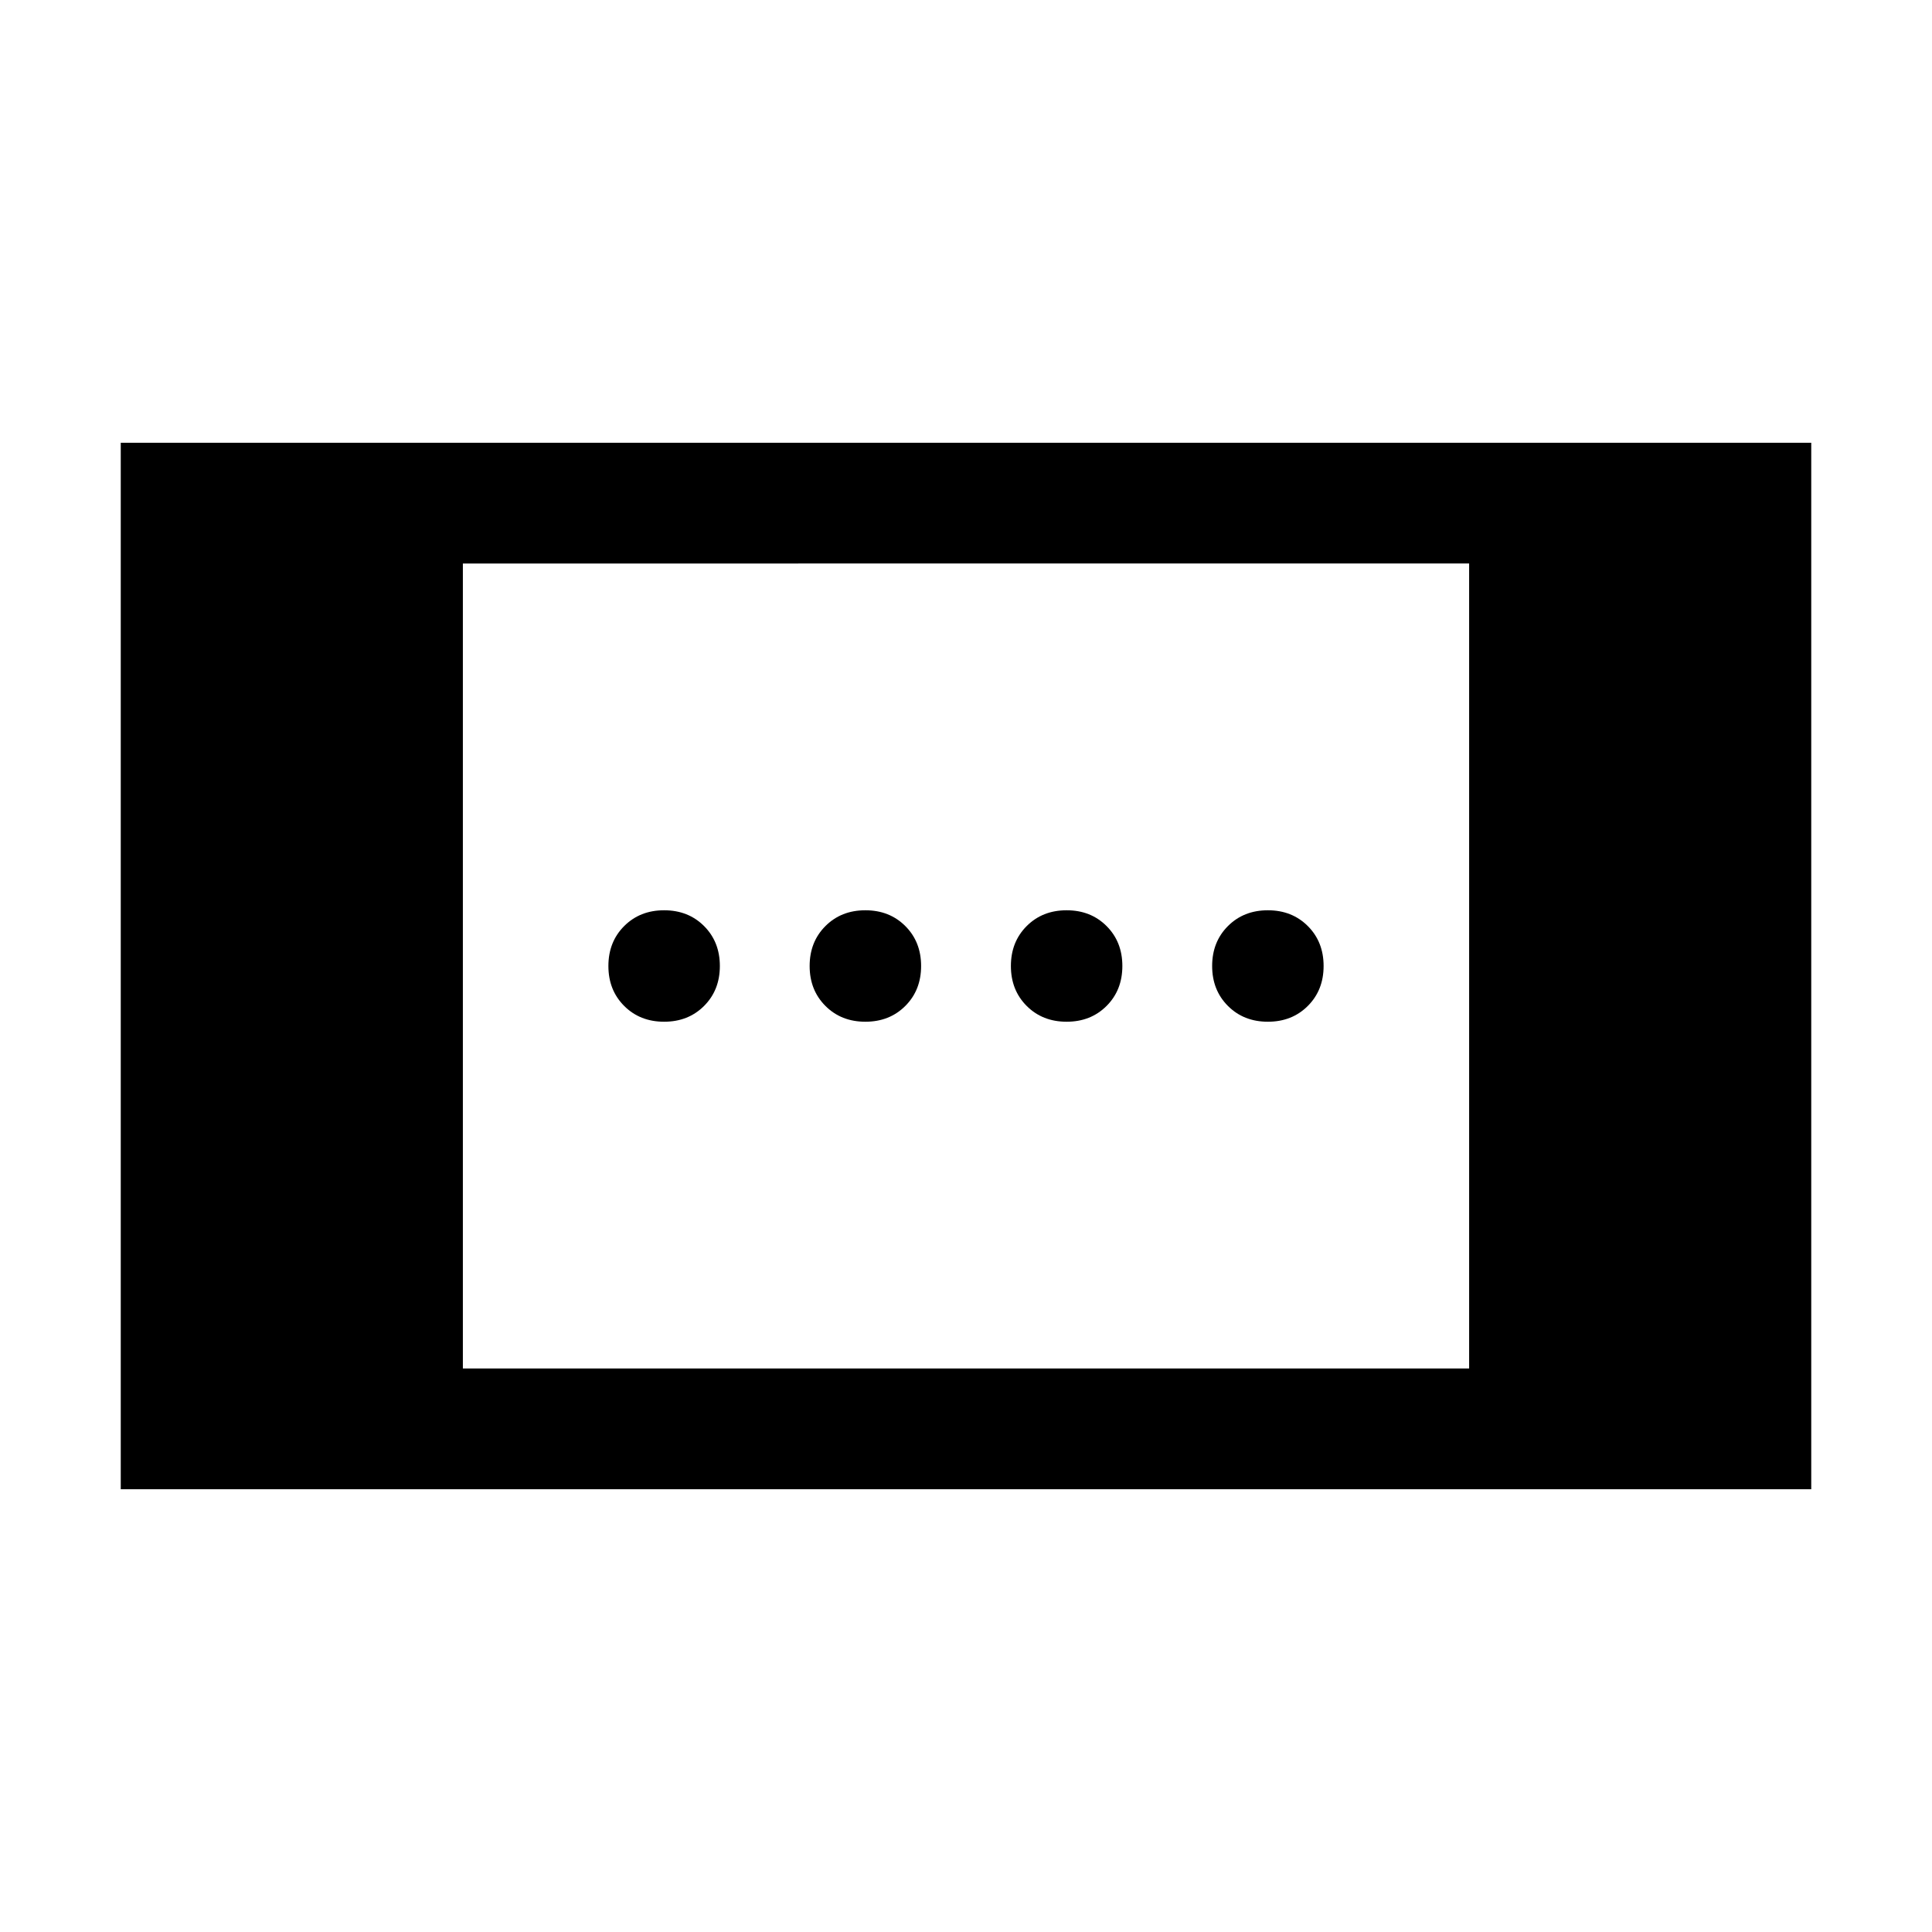 <svg xmlns="http://www.w3.org/2000/svg" height="24" viewBox="0 -960 960 960" width="24"><path d="M60.002-220.001v-519.998h839.997v519.998H60.001ZM229.999-280h500.002v-400H229.999v400ZM530-452.308q-12 0-19.846-7.846T502.308-480q0-12 7.846-19.846T530-507.692q12 0 19.846 7.846T557.692-480q0 12-7.846 19.846T530-452.308Zm-200 0q-12 0-19.846-7.846T302.308-480q0-12 7.846-19.846T330-507.692q12 0 19.846 7.846T357.692-480q0 12-7.846 19.846T330-452.308Zm300 0q-12 0-19.846-7.846T602.308-480q0-12 7.846-19.846T630-507.692q12 0 19.846 7.846T657.692-480q0 12-7.846 19.846T630-452.308Zm-200 0q-12 0-19.846-7.846T402.308-480q0-12 7.846-19.846T430-507.692q12 0 19.846 7.846T457.692-480q0 12-7.846 19.846T430-452.308Z"/></svg>